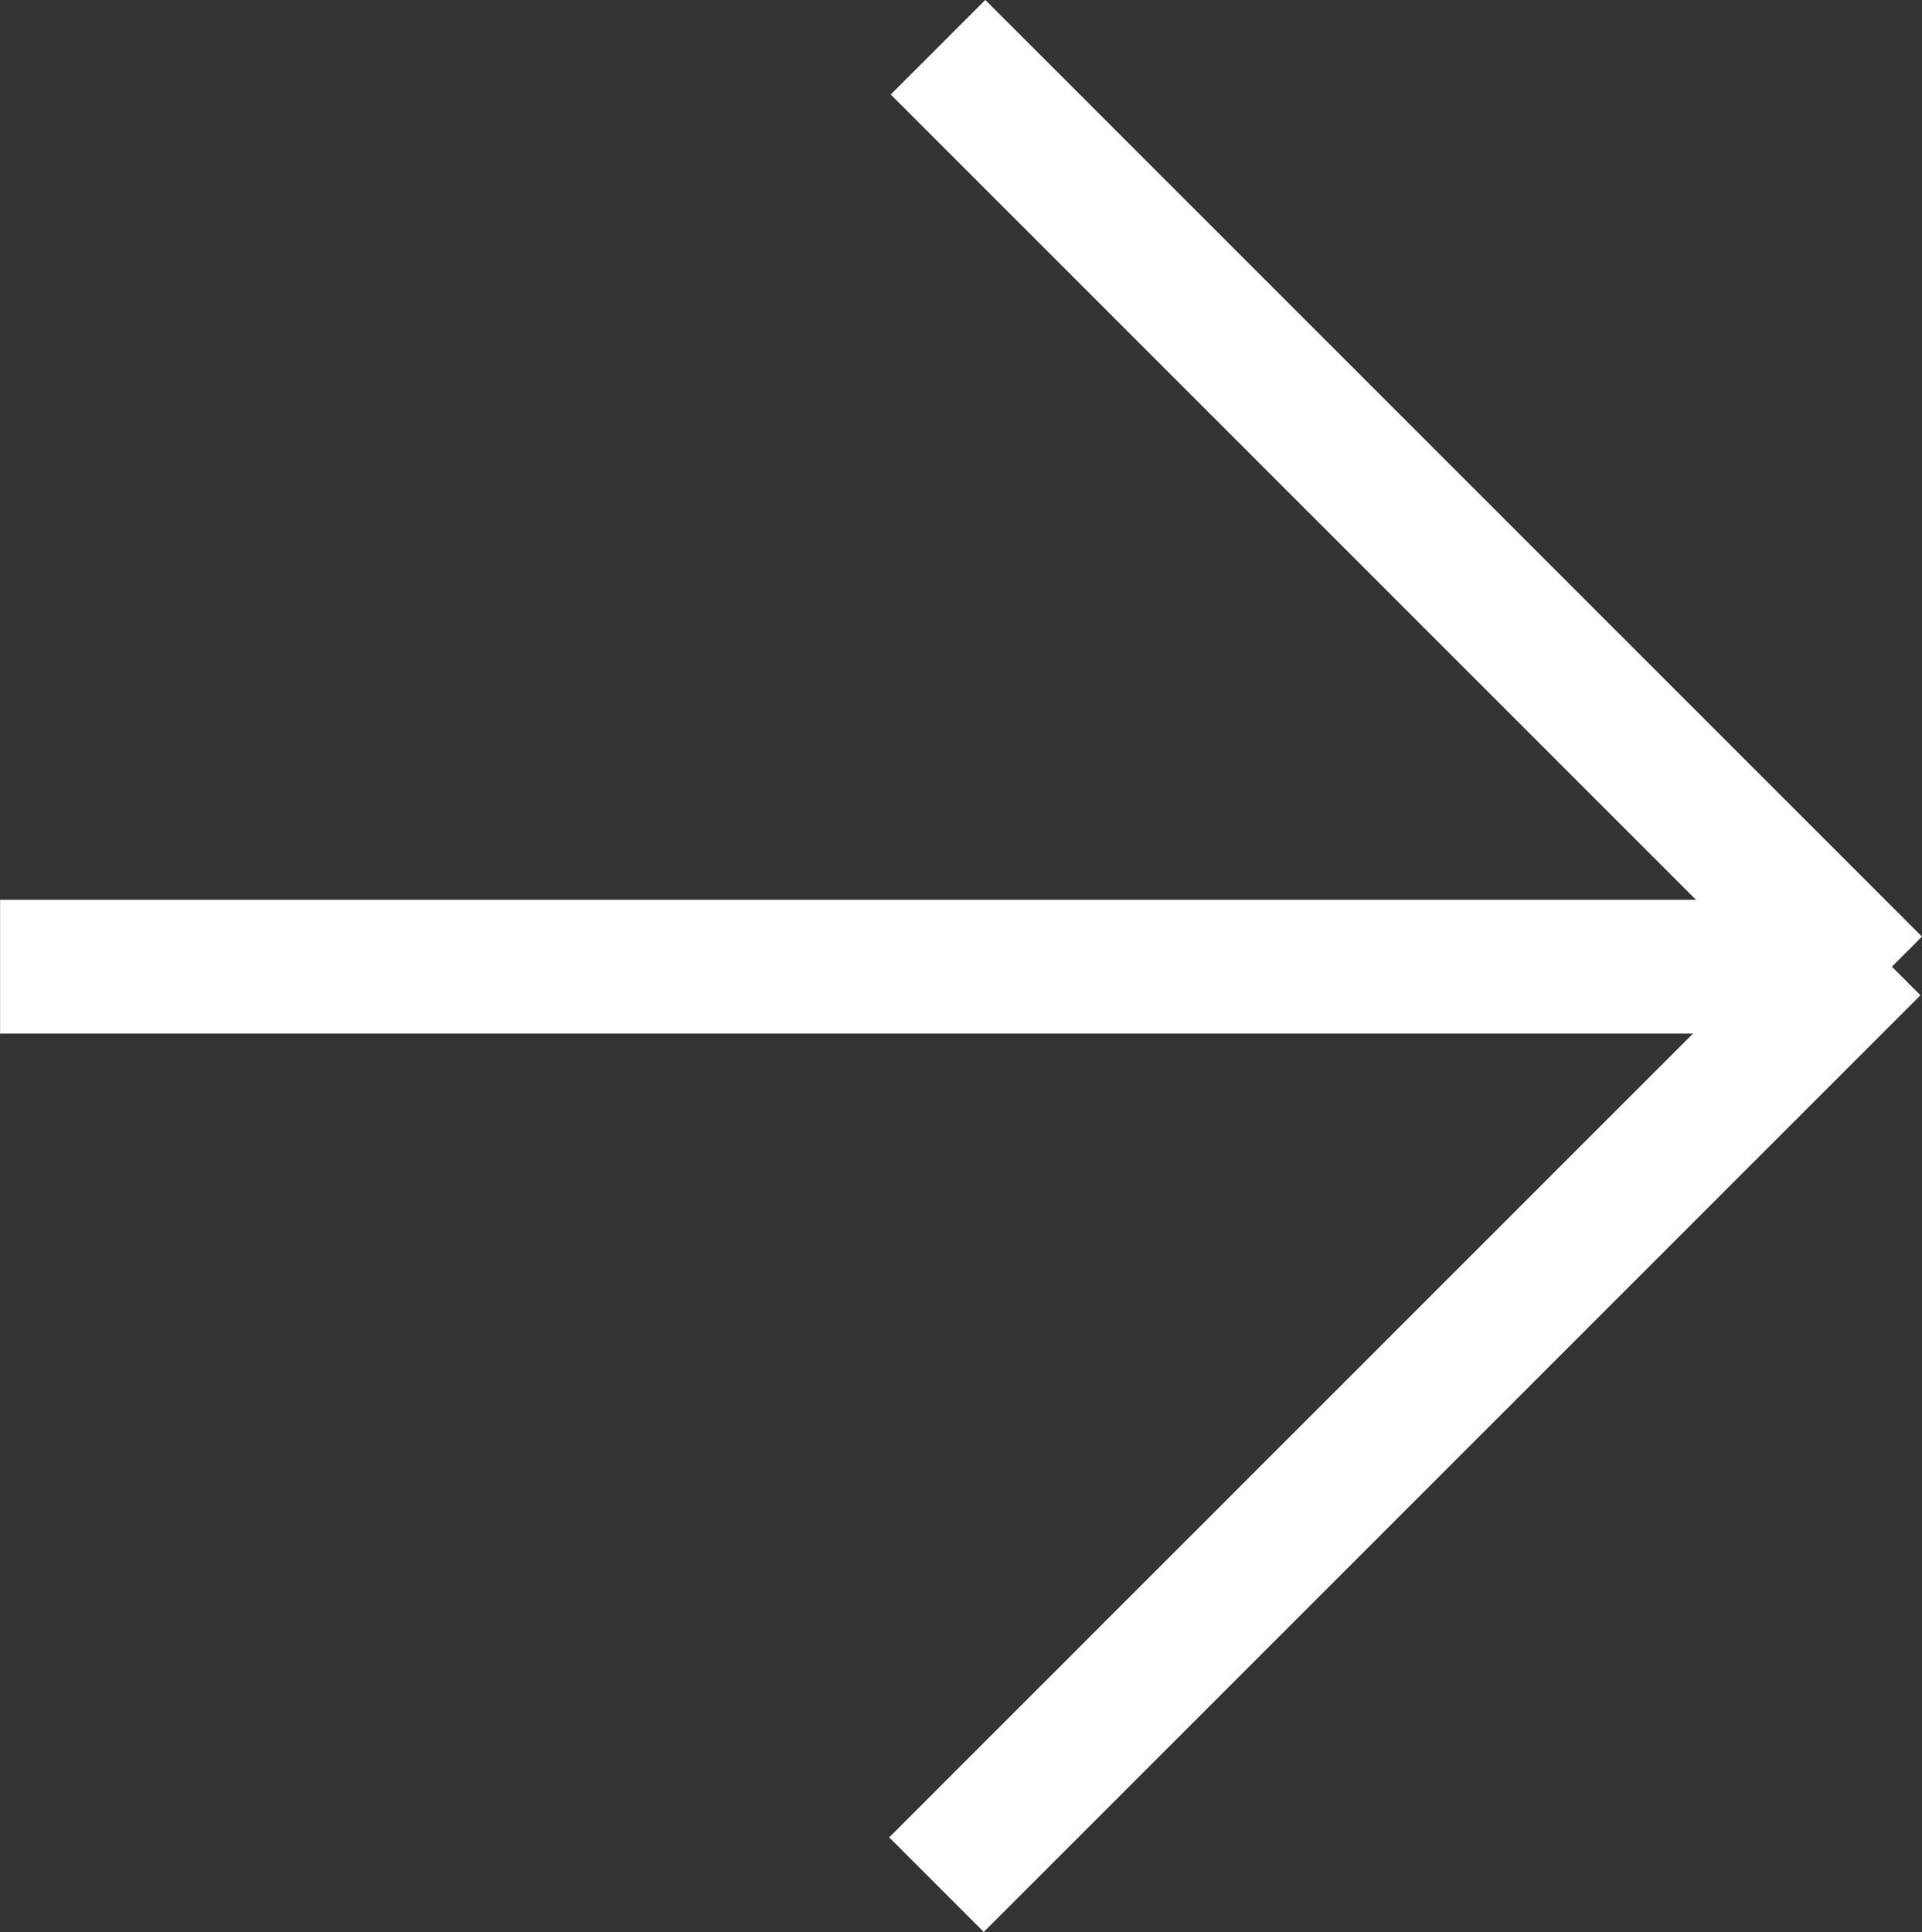 <svg xmlns="http://www.w3.org/2000/svg" width="14.367" height="14.442" viewBox="0 0 14.367 14.442">
  <rect x="0" y="0" width="14.367" height="14.442" fill="#333333" stroke="none"/>
  <g id="arrow" transform="translate(7.071 0.155) rotate(45)">
    <g id="グループ_2" data-name="グループ 2" transform="translate(0 0)">
      <line id="線_1" data-name="線 1" y2="13.884" transform="translate(9.818 0.182) rotate(45)" fill="none" stroke="#fff" stroke-width="1"/>
      <line id="線_3" data-name="線 3" y2="9.902" transform="translate(9.802)" fill="none" stroke="#fff" stroke-width="1"/>
      <line id="線_2" data-name="線 2" y2="9.902" transform="translate(10 0.182) rotate(90)" fill="none" stroke="#fff" stroke-width="1"/>
    </g>
  </g>
</svg>
